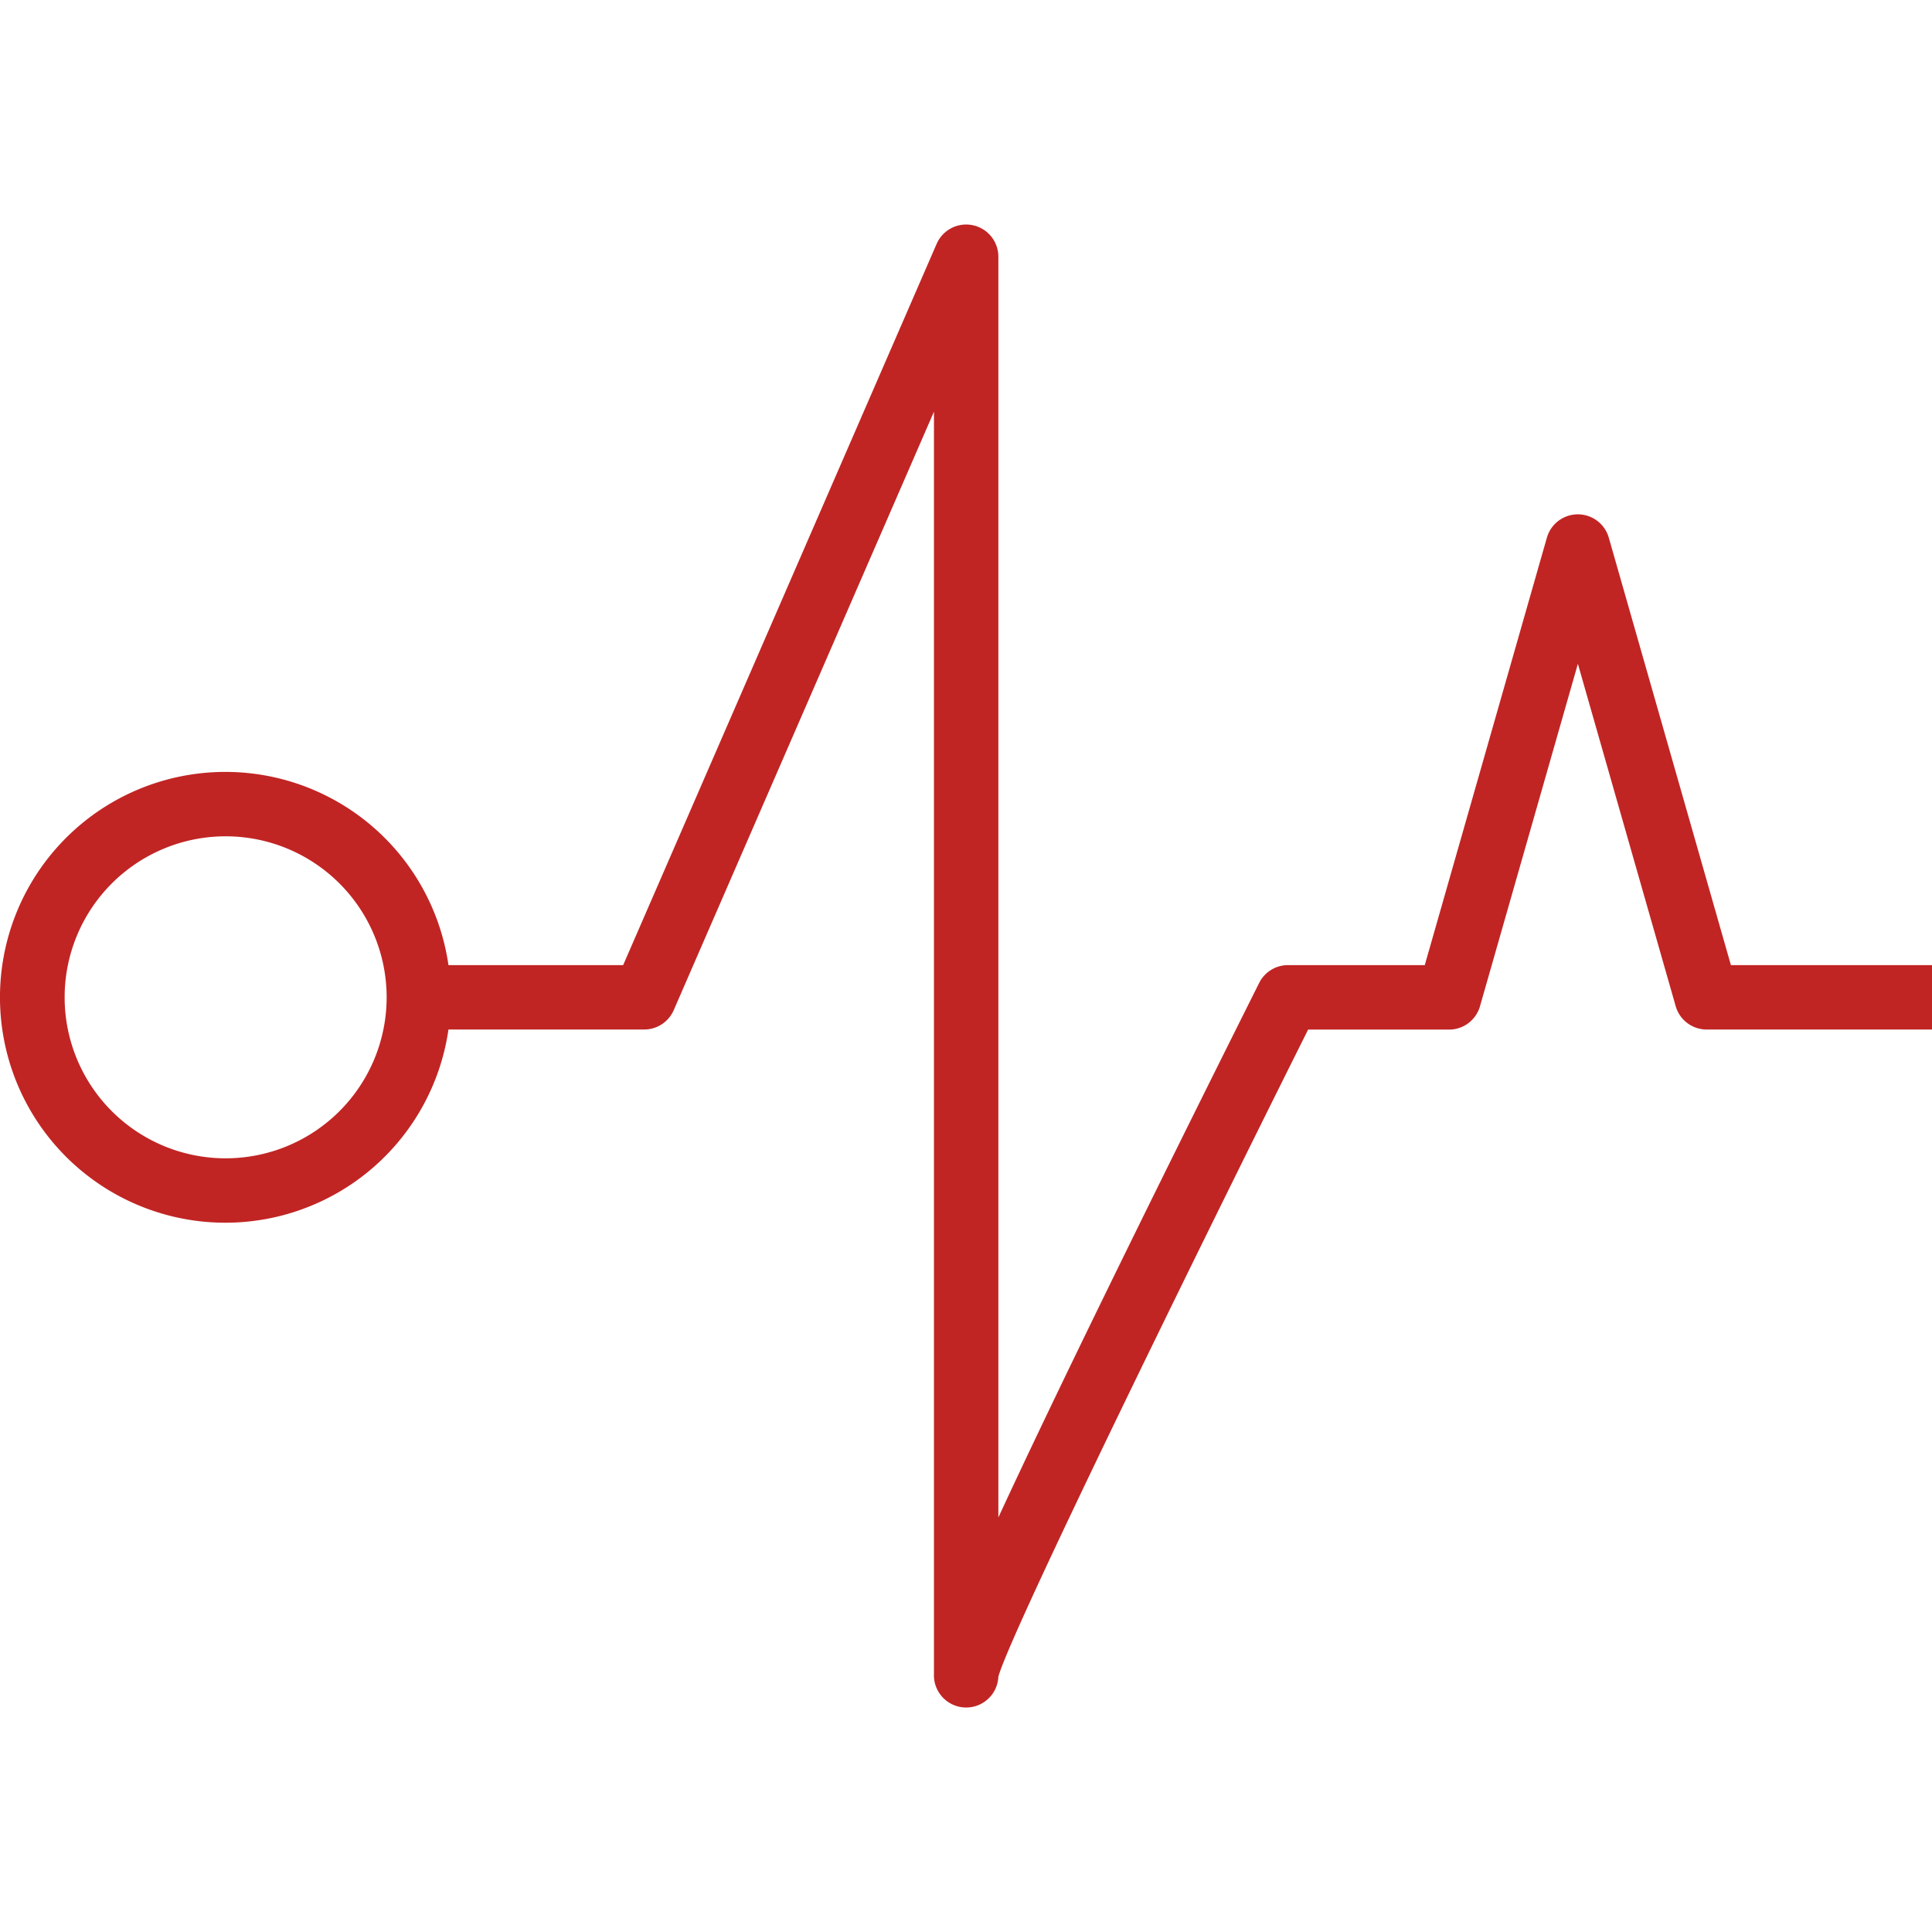 <svg xmlns="http://www.w3.org/2000/svg" width="24" height="24" viewBox="0 0 24 24"><g><g><g/><g><path fill="#c02524" d="M24 11.989v.8h-2.8a.4.4 0 0 1-.384-.29l-1.215-4.253-1.216 4.254a.4.4 0 0 1-.384.29H16.25c-1.464 2.93-3.7 7.498-3.848 8.038a.4.4 0 0 1-.8-.034V5.114l-3.233 7.435a.4.4 0 0 1-.367.24H5.571a2.8 2.8 0 1 1 0-.8h2.17l3.894-8.959a.4.4 0 0 1 .767.16v15.66c.668-1.443 1.748-3.656 3.24-6.64a.4.4 0 0 1 .36-.221h1.697l1.517-5.31a.4.4 0 0 1 .769 0l1.517 5.31zm-19.197.4a2 2 0 1 0-4 0 2 2 0 0 0 4 0z"/></g></g></g></svg>